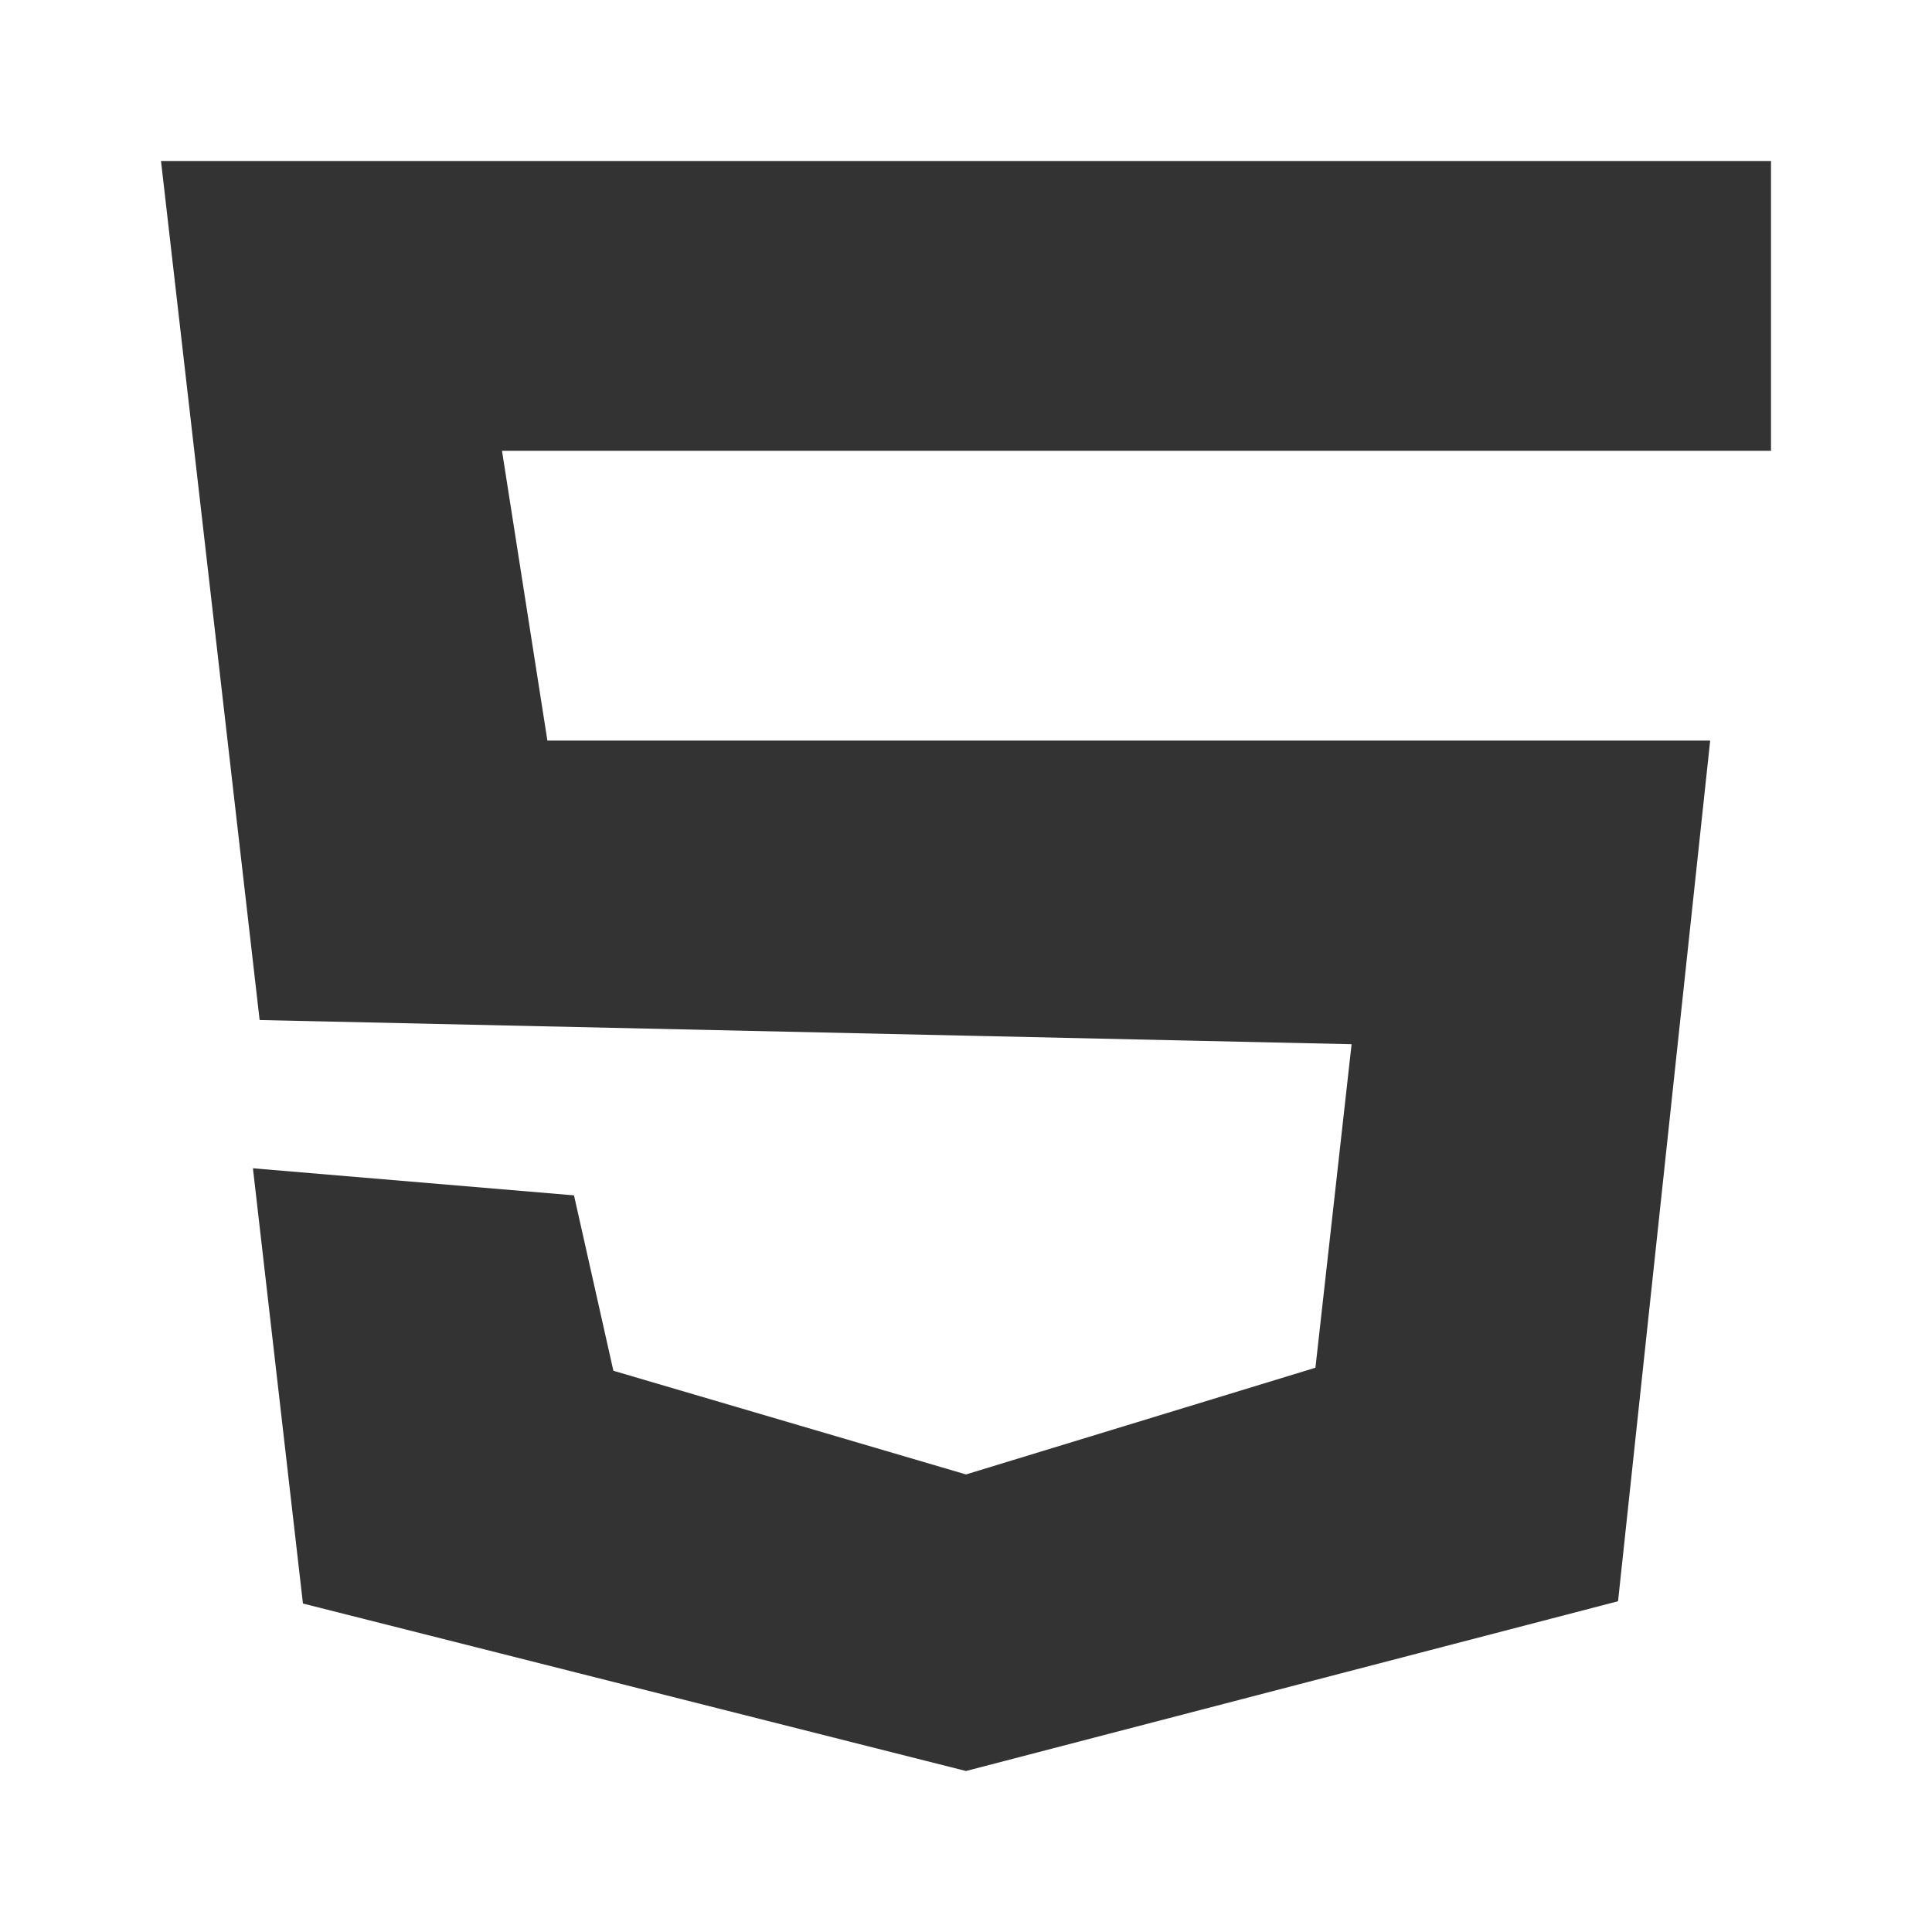 <?xml version="1.0" encoding="utf-8"?>
<!-- Generator: Adobe Illustrator 15.0.0, SVG Export Plug-In  -->
<!DOCTYPE svg PUBLIC "-//W3C//DTD SVG 1.1//EN" "http://www.w3.org/Graphics/SVG/1.1/DTD/svg11.dtd">
<svg version="1.1"
	 xmlns="http://www.w3.org/2000/svg" xmlns:xlink="http://www.w3.org/1999/xlink" xmlns:a="http://ns.adobe.com/AdobeSVGViewerExtensions/3.0/"
	 x="0px" y="0px" width="60px" height="60px" viewBox="-5 -5 60 60" overflow="visible" enable-background="new -5 -5 60 60"
	 xml:space="preserve">
<defs>
</defs>
<polygon fill-rule="evenodd" clip-rule="evenodd" fill="#333333" points="50,0 0,0 3.063,26.678 36.975,27.429 35.852,37.476 
	25,40.79 14.049,37.57 12.826,32.123 2.855,31.282 4.408,44.799 25,50 45.25,44.728 48.111,18 12,18 10.59,9 50,9 "/>
</svg>

